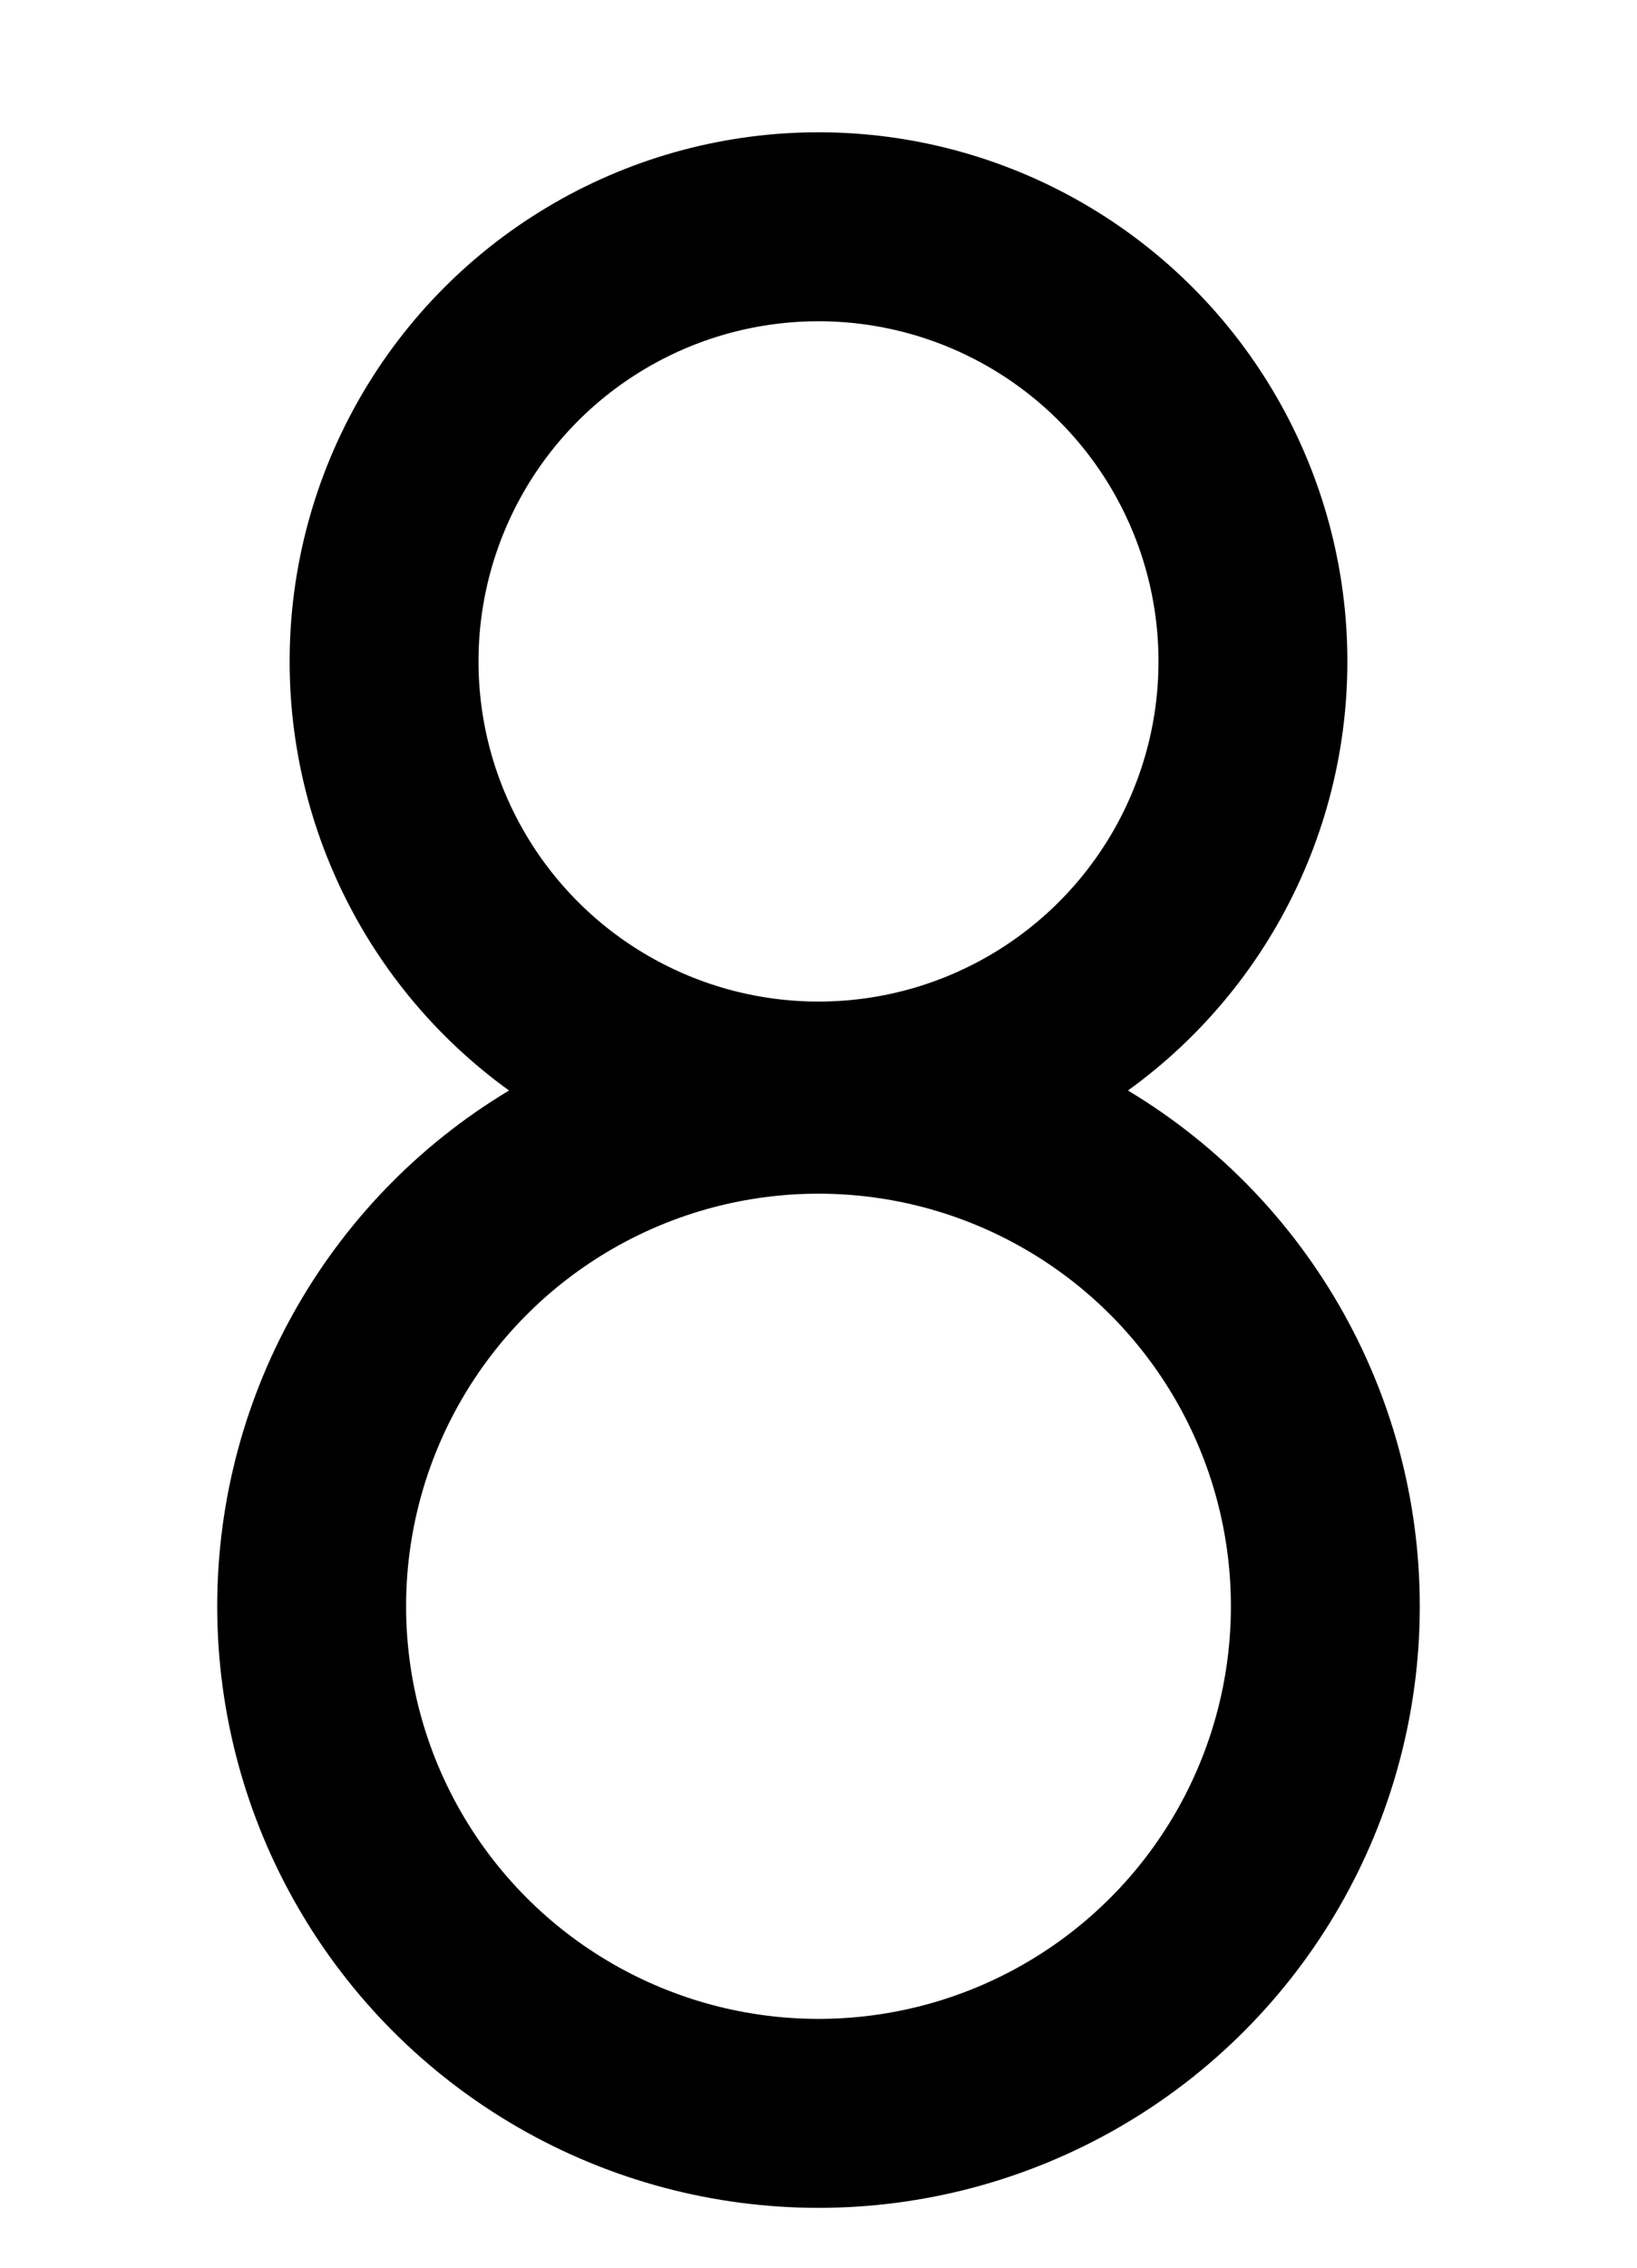 <?xml version="1.0" encoding="UTF-8" standalone="no"?>
<!DOCTYPE svg PUBLIC "-//W3C//DTD SVG 1.0//EN" "http://www.w3.org/TR/2001/REC-SVG-20010904/DTD/svg10.dtd">
<!-- This SVG glyph was created with Scriftas v0.5.0 (https://github.com/hornc/scriftas) and is licensed under a CC0-1.0 license. -->
<svg xmlns="http://www.w3.org/2000/svg"
   version="1.0"
   id="OscanF-01"
   x="0px"
   y="0px"
   width="130"
   height="180"
>
<circle fill="none" stroke="#000" stroke-width="15" stroke-linecap="round" stroke-linejoin="round" cx="65.0" cy="52.5" r="34.5" /><circle fill="none" stroke="#000" stroke-width="15" stroke-linecap="round" stroke-linejoin="round" cx="65.0" cy="127.5" r="40.25" />
</svg>

